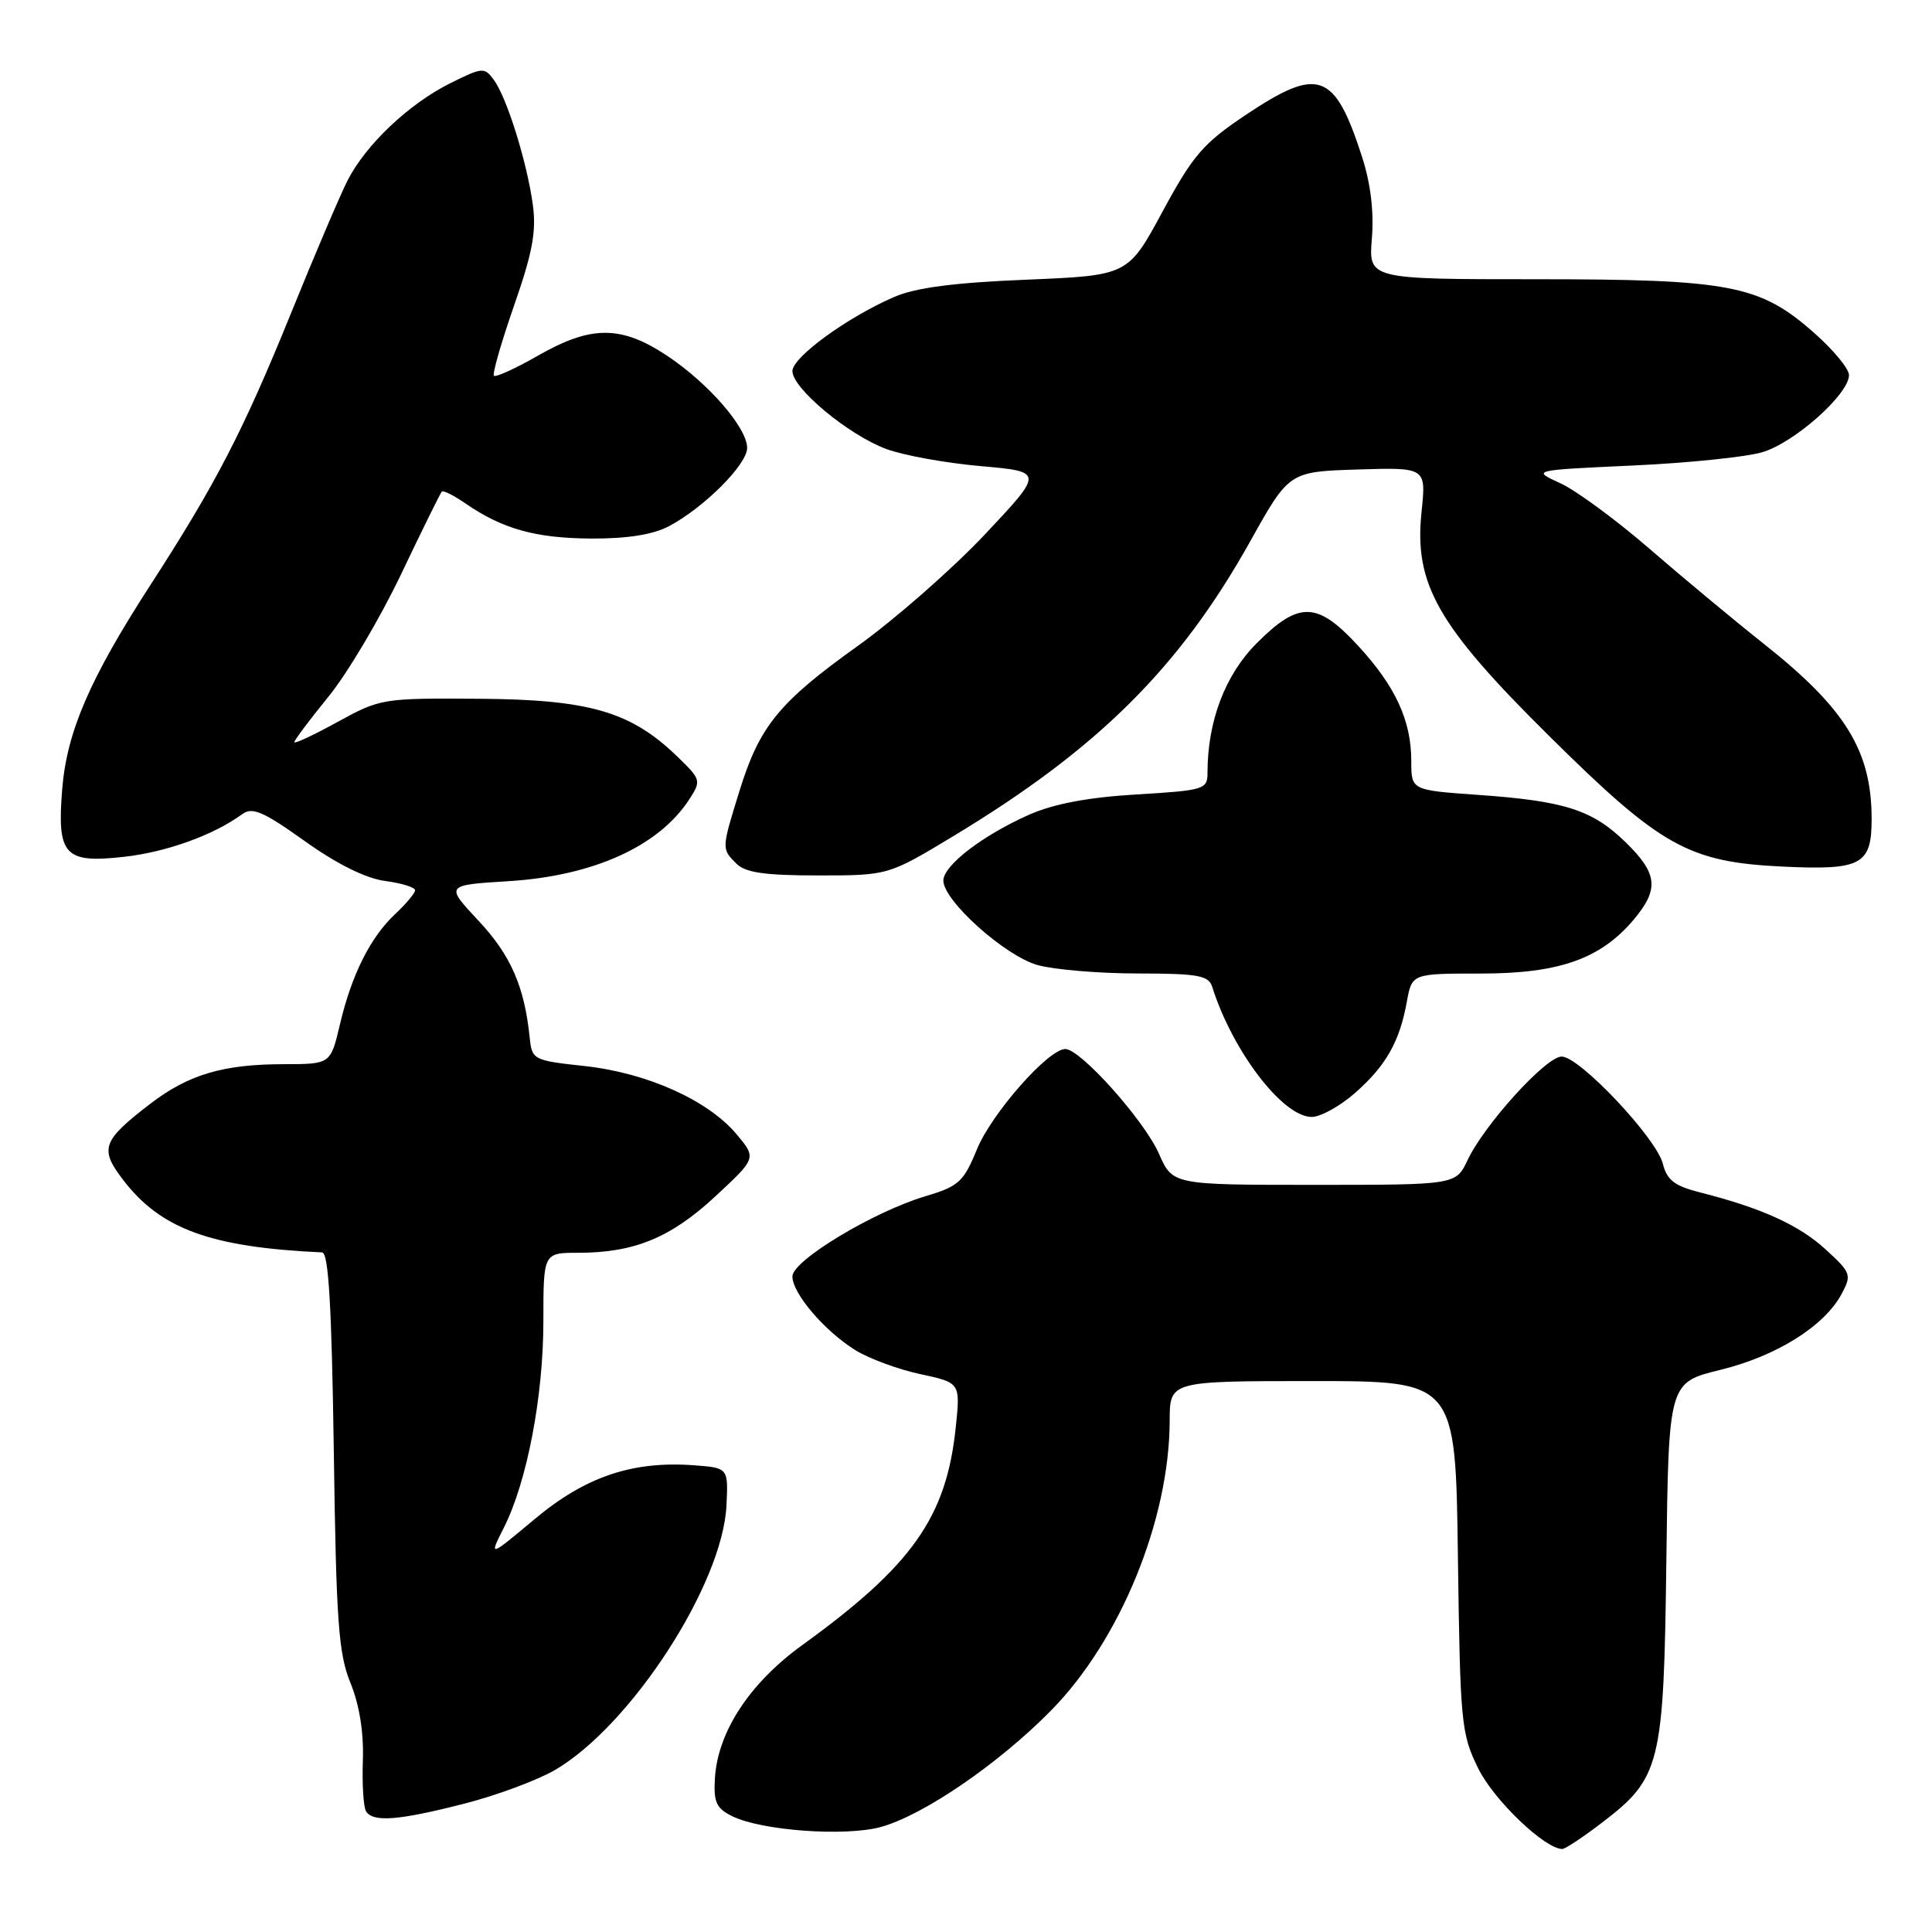 <?xml version="1.0" encoding="UTF-8" standalone="no"?>
<!DOCTYPE svg PUBLIC "-//W3C//DTD SVG 1.1//EN" "http://www.w3.org/Graphics/SVG/1.1/DTD/svg11.dtd" >
<svg xmlns="http://www.w3.org/2000/svg" xmlns:xlink="http://www.w3.org/1999/xlink" version="1.1" viewBox="0 0 256 256">
 <g >
 <path fill="currentColor"
d=" M 212.21 241.56 C 220.05 235.58 220.46 233.93 220.80 206.85 C 221.10 183.19 221.10 183.19 227.97 181.51 C 235.40 179.69 241.74 175.72 244.02 171.46 C 245.38 168.92 245.28 168.64 241.90 165.55 C 238.38 162.32 233.37 160.05 225.26 158.00 C 221.89 157.15 220.88 156.37 220.34 154.21 C 219.48 150.80 209.30 140.00 206.93 140.00 C 204.86 140.00 196.72 148.96 194.46 153.72 C 192.91 157.00 192.91 157.00 174.15 157.00 C 155.38 157.00 155.38 157.00 153.56 152.86 C 151.60 148.43 143.17 139.00 141.16 139.00 C 138.91 139.00 131.39 147.54 129.44 152.31 C 127.68 156.61 127.04 157.19 122.61 158.51 C 115.70 160.58 105.00 167.03 105.00 169.13 C 105.00 171.39 109.26 176.38 113.37 178.92 C 115.17 180.03 119.04 181.46 121.95 182.08 C 127.26 183.22 127.26 183.22 126.64 189.15 C 125.40 201.04 120.88 207.44 106.28 218.00 C 99.33 223.03 95.10 229.48 94.73 235.63 C 94.54 238.80 94.91 239.62 97.03 240.66 C 100.92 242.57 111.92 243.37 116.66 242.10 C 122.28 240.58 132.27 233.76 139.26 226.66 C 148.43 217.35 154.95 201.42 154.99 188.25 C 155.00 183.00 155.00 183.00 173.93 183.00 C 192.87 183.00 192.87 183.00 193.18 206.25 C 193.48 228.39 193.61 229.73 195.88 234.34 C 197.94 238.52 204.70 245.00 207.01 245.00 C 207.39 245.00 209.74 243.45 212.21 241.56 Z  M 61.50 239.00 C 65.81 237.90 71.24 235.88 73.58 234.51 C 83.65 228.60 95.75 209.92 96.26 199.50 C 96.50 194.50 96.50 194.50 92.00 194.16 C 83.83 193.55 77.60 195.65 70.89 201.25 C 64.78 206.36 64.78 206.36 66.76 202.43 C 69.83 196.37 72.00 185.03 72.00 175.05 C 72.00 166.00 72.00 166.00 76.63 166.00 C 84.05 166.00 88.91 163.99 94.80 158.51 C 100.25 153.45 100.25 153.45 97.58 150.27 C 93.78 145.77 85.76 142.17 77.50 141.26 C 70.66 140.52 70.49 140.43 70.19 137.50 C 69.49 130.71 67.68 126.57 63.42 122.02 C 58.99 117.28 58.99 117.28 67.40 116.76 C 78.62 116.06 87.28 112.14 91.32 105.94 C 92.94 103.44 92.90 103.30 89.74 100.24 C 83.59 94.29 78.10 92.69 63.50 92.59 C 50.72 92.50 50.40 92.55 44.75 95.65 C 41.59 97.39 39.00 98.60 39.00 98.34 C 39.00 98.08 41.04 95.36 43.53 92.30 C 46.03 89.24 50.34 81.96 53.13 76.12 C 55.91 70.28 58.35 65.34 58.54 65.14 C 58.73 64.94 60.15 65.65 61.69 66.72 C 66.60 70.10 71.00 71.32 78.35 71.36 C 83.15 71.38 86.53 70.84 88.65 69.72 C 93.29 67.26 99.00 61.55 99.00 59.36 C 99.00 56.67 93.85 50.75 88.34 47.10 C 82.29 43.10 78.32 43.10 71.31 47.11 C 68.33 48.82 65.69 50.02 65.45 49.79 C 65.22 49.55 66.42 45.36 68.12 40.48 C 70.56 33.49 71.09 30.64 70.60 27.12 C 69.83 21.48 67.17 12.95 65.44 10.59 C 64.19 8.88 63.93 8.90 59.64 11.04 C 54.15 13.78 48.46 19.18 46.04 23.94 C 45.05 25.90 41.68 33.80 38.56 41.50 C 32.26 57.04 28.56 64.19 19.94 77.50 C 11.89 89.94 8.85 96.98 8.24 104.59 C 7.54 113.34 8.54 114.42 16.46 113.53 C 22.09 112.90 28.33 110.64 32.11 107.87 C 33.43 106.90 34.89 107.53 40.37 111.44 C 44.65 114.50 48.45 116.38 51.01 116.73 C 53.21 117.02 55.00 117.58 55.00 117.96 C 55.00 118.34 53.83 119.74 52.40 121.08 C 49.08 124.18 46.60 129.12 45.04 135.75 C 43.80 141.00 43.80 141.00 37.65 141.01 C 29.56 141.01 24.96 142.38 19.87 146.29 C 13.55 151.15 13.16 152.22 16.29 156.31 C 21.28 162.85 27.89 165.27 42.68 165.95 C 43.54 165.99 43.95 173.04 44.23 192.25 C 44.55 214.88 44.85 219.12 46.44 223.00 C 47.62 225.89 48.21 229.55 48.08 233.25 C 47.97 236.41 48.16 239.44 48.50 240.00 C 49.42 241.49 52.79 241.23 61.50 239.00 Z  M 179.52 144.85 C 183.64 141.23 185.45 138.05 186.41 132.75 C 187.09 129.00 187.09 129.00 196.23 129.00 C 206.60 129.00 212.09 127.06 216.48 121.85 C 219.88 117.80 219.66 115.74 215.35 111.55 C 210.97 107.30 207.28 106.12 195.75 105.32 C 187.00 104.70 187.00 104.70 187.00 100.82 C 187.00 95.47 184.90 90.93 179.95 85.56 C 174.53 79.68 172.11 79.62 166.50 85.25 C 162.33 89.43 160.00 95.58 160.00 102.40 C 160.00 104.60 159.58 104.73 150.59 105.27 C 144.18 105.65 139.65 106.51 136.39 107.94 C 130.21 110.68 125.00 114.68 125.00 116.68 C 125.00 119.35 133.18 126.68 137.50 127.88 C 139.70 128.49 145.68 128.99 150.78 128.99 C 158.74 129.00 160.14 129.25 160.62 130.75 C 163.32 139.30 169.97 148.00 173.81 148.00 C 174.98 148.00 177.54 146.58 179.52 144.85 Z  M 126.39 110.75 C 145.51 99.20 156.31 88.46 165.66 71.73 C 170.81 62.50 170.81 62.50 179.90 62.21 C 188.98 61.93 188.98 61.93 188.36 67.84 C 187.36 77.41 190.48 82.89 205.31 97.56 C 220.10 112.20 223.73 114.23 236.24 114.83 C 246.65 115.32 248.00 114.60 248.00 108.53 C 248.00 99.50 244.56 93.90 233.70 85.30 C 229.74 82.16 222.90 76.47 218.50 72.66 C 214.10 68.85 208.80 64.96 206.73 64.02 C 202.96 62.30 202.96 62.30 216.23 61.69 C 223.53 61.36 231.29 60.57 233.48 59.93 C 237.73 58.70 245.00 52.24 245.00 49.70 C 245.00 48.86 242.91 46.33 240.35 44.08 C 233.17 37.75 229.24 37.00 203.49 37.00 C 181.34 37.00 181.34 37.00 181.78 31.60 C 182.07 28.10 181.62 24.33 180.50 20.85 C 176.84 9.50 174.74 8.75 165.00 15.27 C 159.42 19.01 158.06 20.60 154.05 28.02 C 149.47 36.50 149.47 36.50 135.99 37.06 C 126.43 37.45 121.33 38.12 118.50 39.34 C 112.27 42.04 105.00 47.33 105.00 49.17 C 105.00 51.46 112.40 57.61 117.40 59.48 C 119.66 60.33 125.29 61.35 129.91 61.76 C 138.32 62.50 138.32 62.50 130.49 70.83 C 126.18 75.40 118.62 82.03 113.70 85.56 C 103.21 93.06 100.63 96.22 97.97 104.85 C 95.60 112.51 95.60 112.46 97.57 114.43 C 98.77 115.63 101.32 116.00 108.42 116.00 C 117.70 116.00 117.70 116.00 126.39 110.75 Z "/>
</g>
</svg>